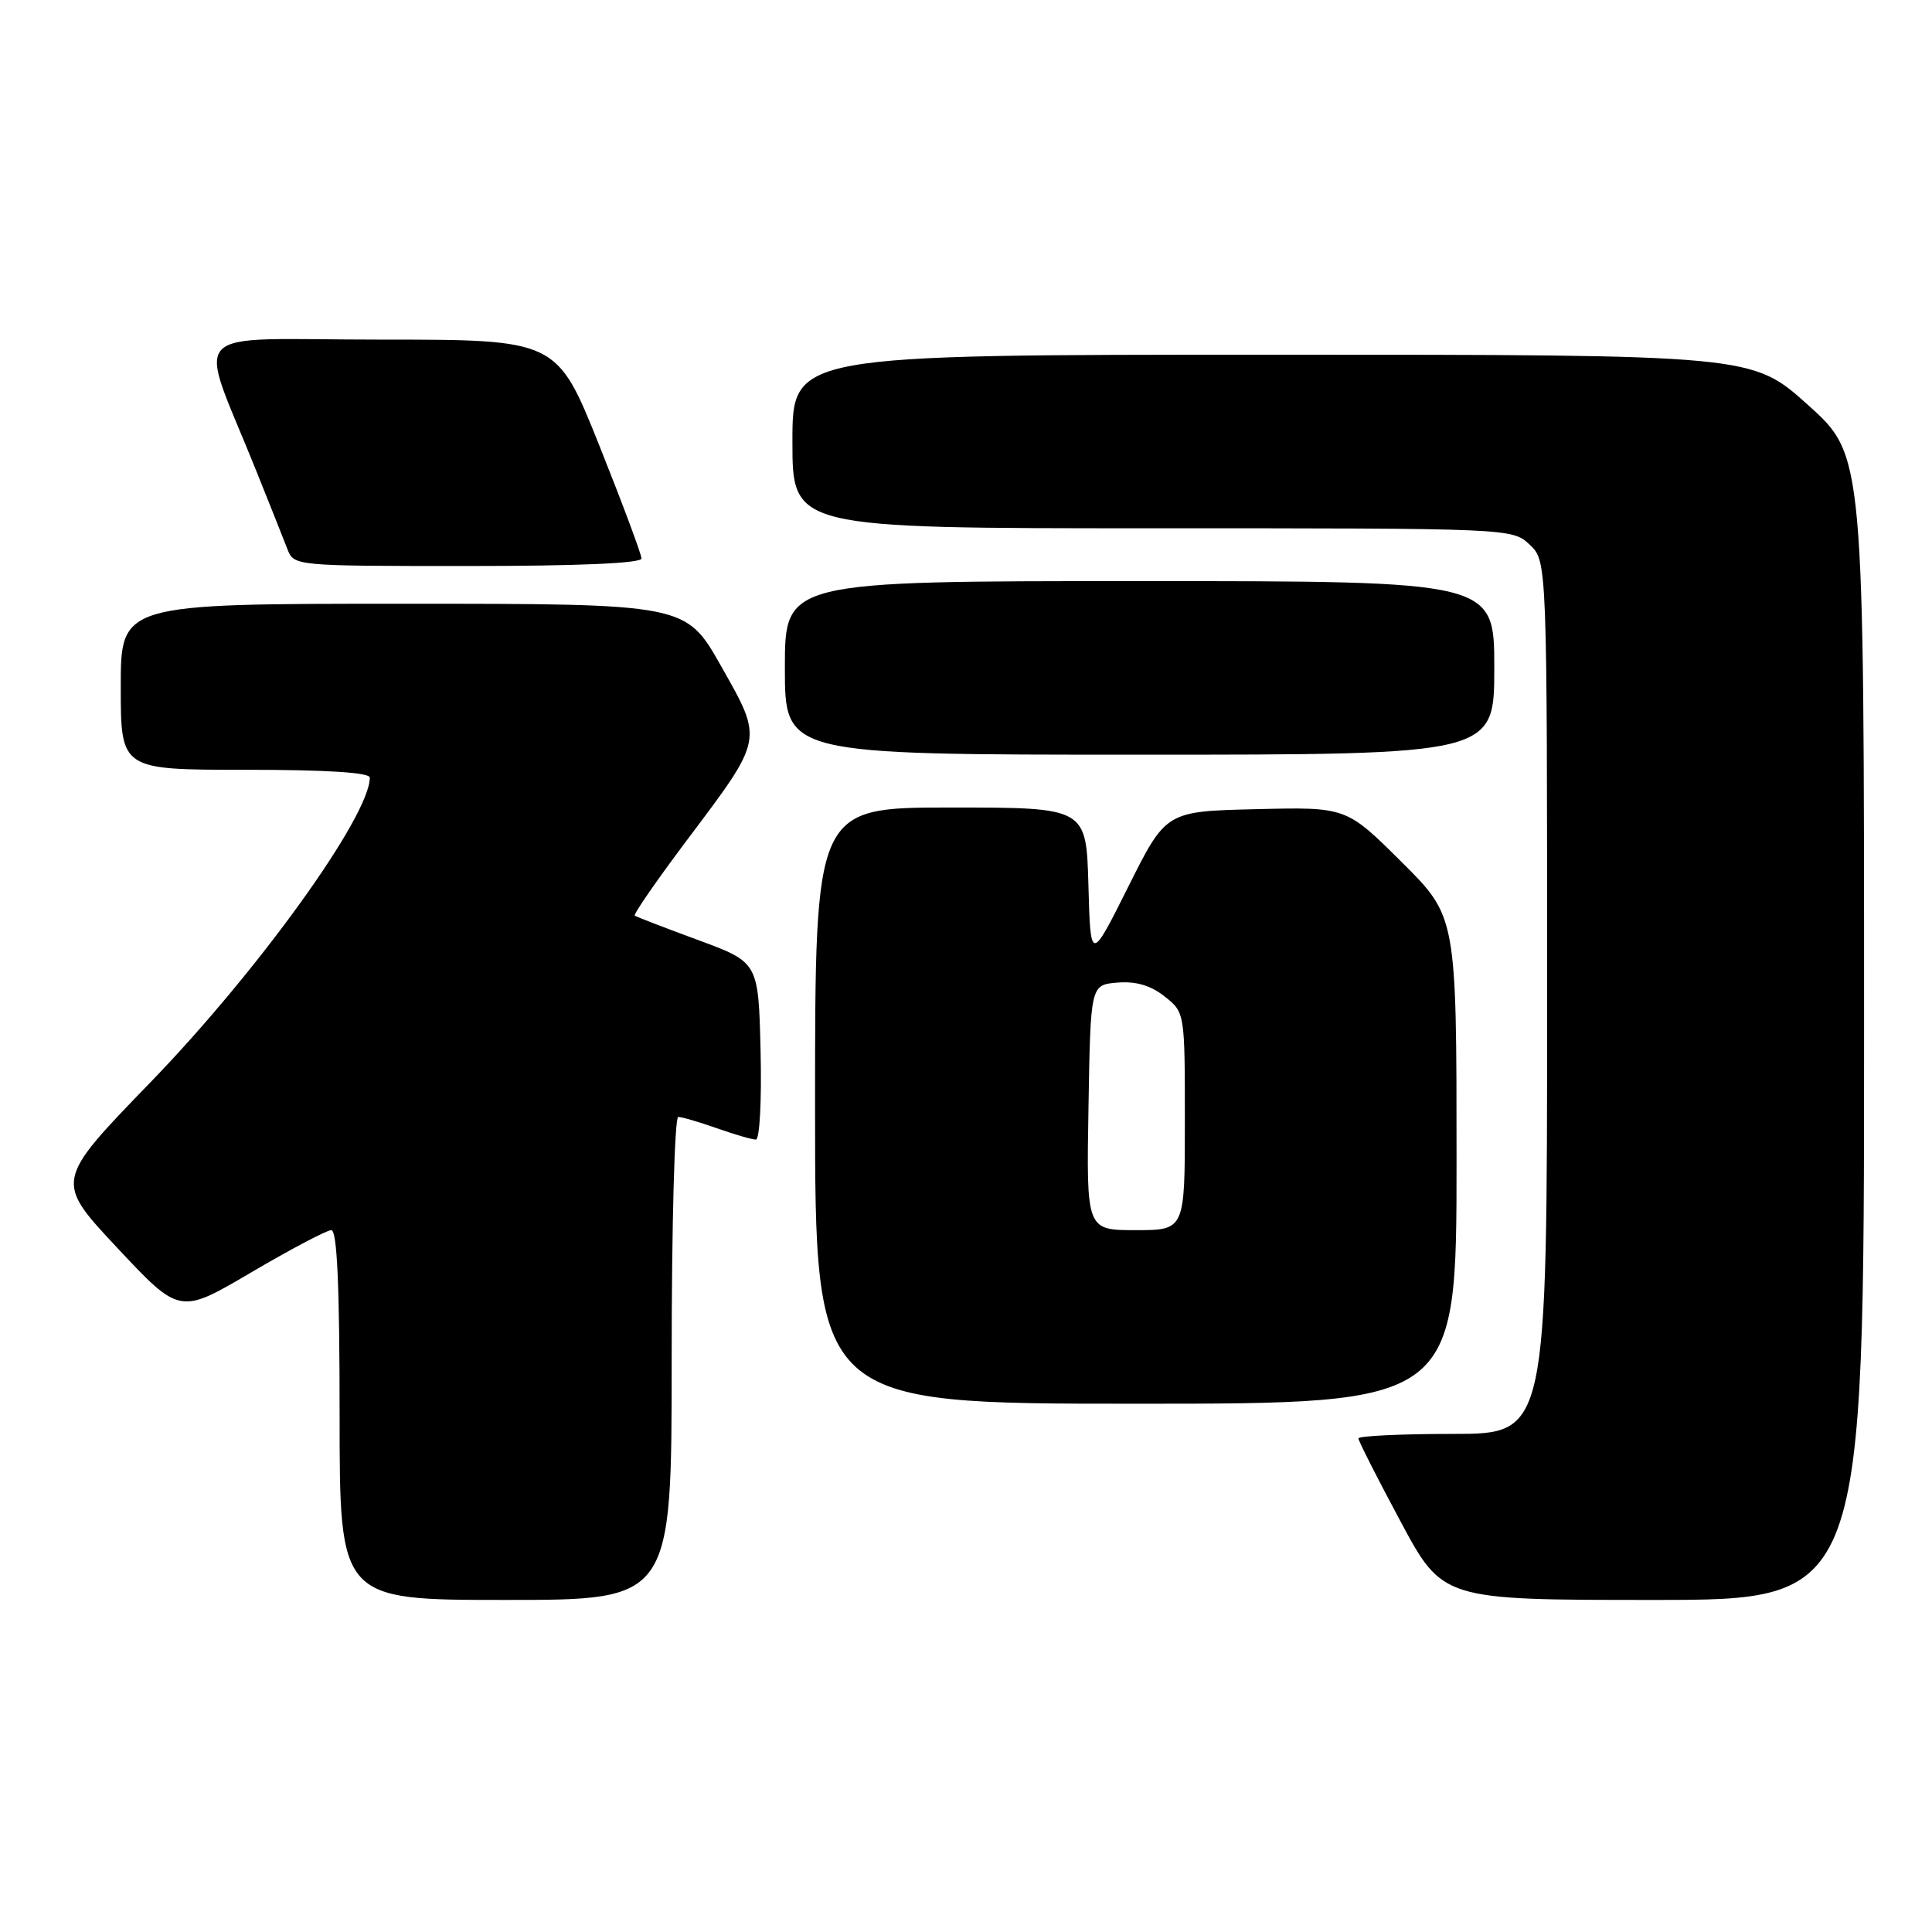 <?xml version="1.0" encoding="UTF-8" standalone="no"?>
<!DOCTYPE svg PUBLIC "-//W3C//DTD SVG 1.1//EN" "http://www.w3.org/Graphics/SVG/1.1/DTD/svg11.dtd" >
<svg xmlns="http://www.w3.org/2000/svg" xmlns:xlink="http://www.w3.org/1999/xlink" version="1.1" viewBox="0 0 256 256">
 <g >
 <path fill="currentColor"
d=" M 89.00 180.00 C 89.00 162.40 89.39 148.00 89.87 148.00 C 90.36 148.00 92.66 148.68 95.00 149.50 C 97.34 150.33 99.66 151.00 100.16 151.00 C 100.66 151.00 100.94 145.81 100.78 139.26 C 100.50 127.51 100.50 127.51 92.50 124.56 C 88.10 122.94 84.32 121.48 84.11 121.33 C 83.89 121.18 87.00 116.68 91.01 111.34 C 101.24 97.74 101.15 98.17 95.54 88.25 C 90.88 80.00 90.88 80.00 53.44 80.00 C 16.00 80.00 16.00 80.00 16.00 91.00 C 16.00 102.00 16.00 102.00 32.50 102.00 C 43.25 102.00 49.00 102.36 49.00 103.04 C 49.00 108.14 34.18 128.71 19.88 143.47 C 7.26 156.50 7.26 156.50 15.53 165.34 C 23.81 174.18 23.81 174.18 33.30 168.59 C 38.53 165.52 43.30 163.00 43.90 163.00 C 44.67 163.00 45.00 170.36 45.00 187.50 C 45.00 212.00 45.00 212.00 67.00 212.00 C 89.00 212.00 89.00 212.00 89.00 180.00 Z  M 247.00 136.17 C 247.00 60.34 247.00 60.34 239.58 53.67 C 232.16 47.00 232.16 47.00 168.58 47.00 C 105.00 47.00 105.00 47.00 105.00 58.50 C 105.00 70.00 105.00 70.00 152.69 70.00 C 200.27 70.00 200.38 70.00 202.69 72.17 C 205.00 74.35 205.00 74.35 205.00 132.17 C 205.00 190.00 205.00 190.00 192.50 190.00 C 185.62 190.00 180.00 190.27 180.00 190.60 C 180.00 190.93 182.51 195.88 185.58 201.60 C 191.16 212.00 191.16 212.00 219.08 212.00 C 247.00 212.00 247.00 212.00 247.00 136.17 Z  M 193.00 153.72 C 193.00 121.45 193.00 121.45 185.69 114.19 C 178.39 106.93 178.39 106.93 166.44 107.22 C 154.50 107.50 154.50 107.50 149.50 117.50 C 144.50 127.50 144.50 127.50 144.22 117.25 C 143.93 107.00 143.93 107.00 125.97 107.00 C 108.00 107.00 108.00 107.00 108.00 146.50 C 108.00 186.00 108.00 186.00 150.50 186.00 C 193.00 186.00 193.00 186.00 193.00 153.72 Z  M 198.00 88.50 C 198.00 77.00 198.00 77.00 151.00 77.00 C 104.00 77.00 104.00 77.00 104.00 88.50 C 104.00 100.00 104.00 100.00 151.00 100.00 C 198.00 100.00 198.00 100.00 198.00 88.50 Z  M 85.00 74.00 C 85.00 73.46 82.48 66.71 79.40 59.00 C 73.79 45.00 73.79 45.00 50.41 45.00 C 23.99 45.00 26.09 42.76 34.00 62.50 C 35.77 66.90 37.60 71.51 38.08 72.75 C 38.95 74.99 39.02 75.00 61.98 75.00 C 76.60 75.00 85.00 74.64 85.00 74.00 Z  M 144.23 146.75 C 144.50 130.50 144.50 130.50 148.05 130.20 C 150.50 130.00 152.45 130.56 154.30 132.02 C 157.00 134.15 157.00 134.15 157.00 148.57 C 157.00 163.00 157.00 163.00 150.48 163.00 C 143.95 163.00 143.95 163.00 144.23 146.75 Z "/>
</g>
</svg>